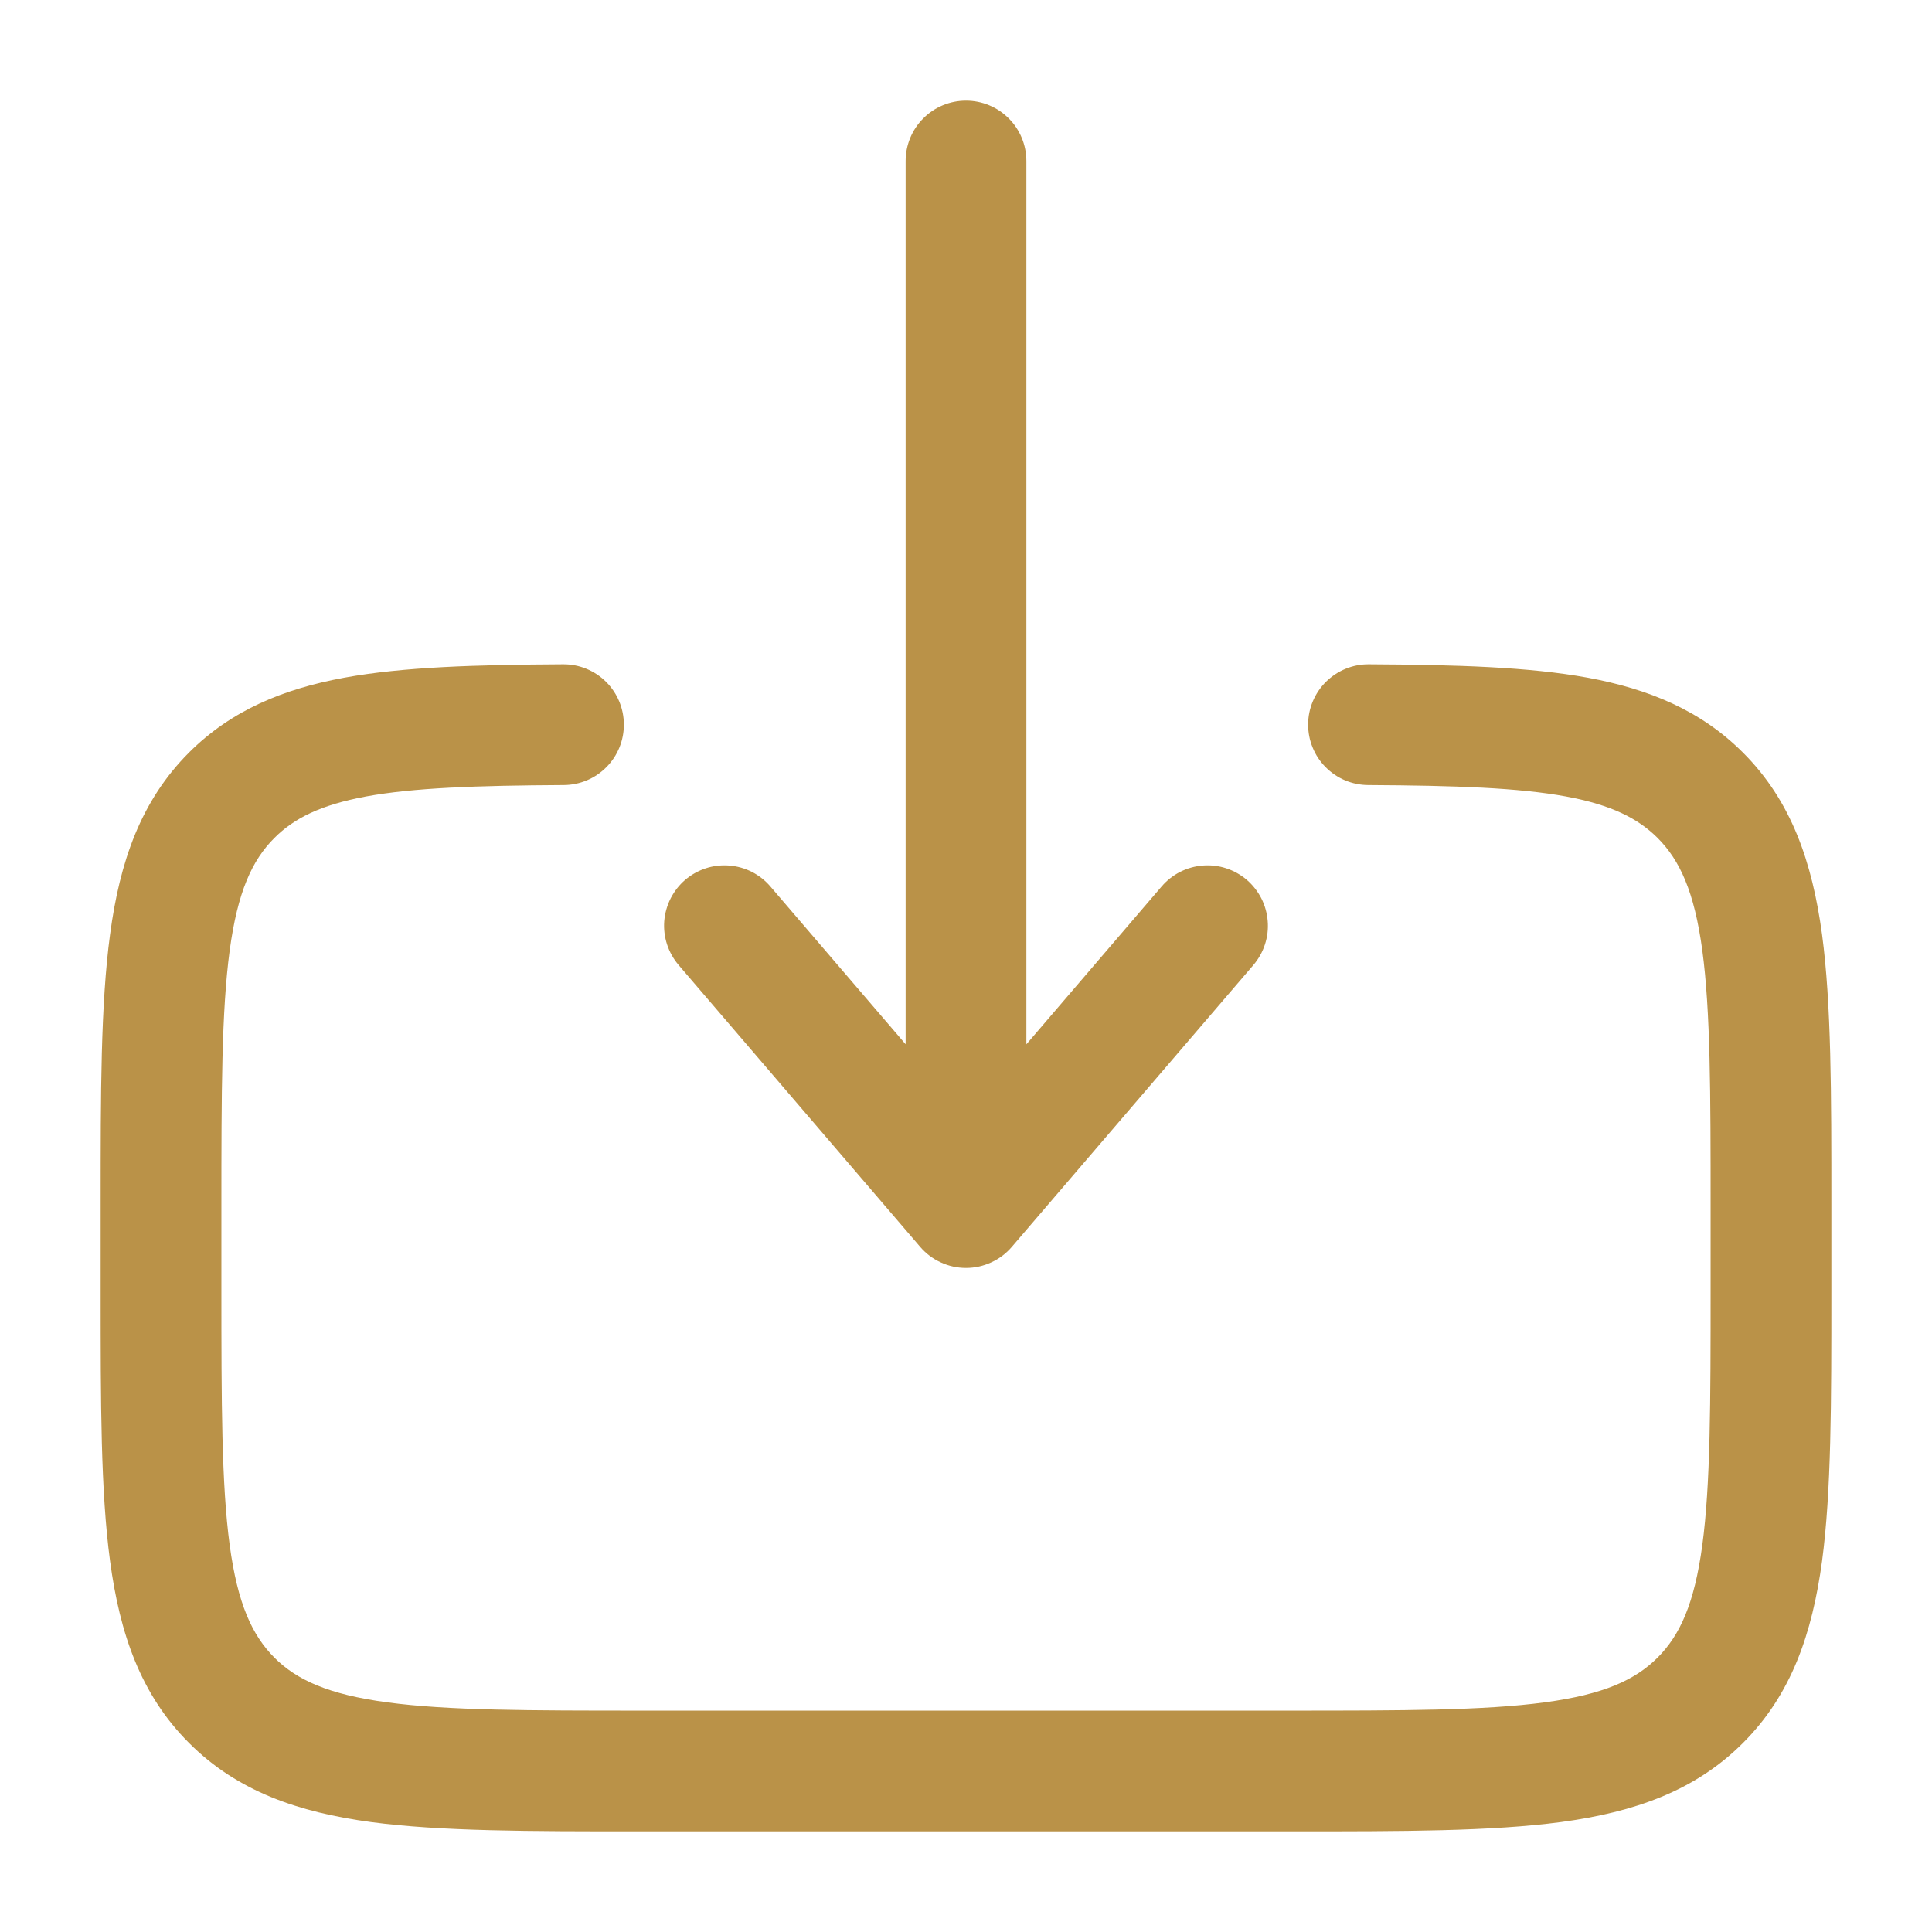 <svg width="32" height="32" viewBox="0 0 32 32" fill="none" xmlns="http://www.w3.org/2000/svg">
<g id="solar:download-outline">
<path id="Vector" fill-rule="evenodd" clip-rule="evenodd" d="M16 1.667C16.265 1.667 16.52 1.772 16.707 1.96C16.895 2.147 17 2.402 17 2.667V17.297L19.24 14.683C19.325 14.583 19.43 14.501 19.547 14.441C19.664 14.382 19.792 14.346 19.923 14.336C20.054 14.326 20.185 14.341 20.31 14.382C20.435 14.423 20.551 14.488 20.651 14.573C20.75 14.659 20.832 14.763 20.892 14.88C20.951 14.997 20.987 15.125 20.997 15.256C21.008 15.387 20.992 15.519 20.951 15.644C20.91 15.769 20.845 15.884 20.76 15.984L16.76 20.651C16.666 20.761 16.55 20.849 16.418 20.909C16.287 20.97 16.144 21.001 16 21.001C15.855 21.001 15.713 20.97 15.582 20.909C15.45 20.849 15.334 20.761 15.24 20.651L11.24 15.984C11.155 15.884 11.09 15.769 11.049 15.644C11.008 15.519 10.992 15.387 11.002 15.256C11.013 15.125 11.049 14.997 11.108 14.88C11.168 14.763 11.249 14.659 11.349 14.573C11.449 14.488 11.565 14.423 11.69 14.382C11.815 14.341 11.946 14.326 12.077 14.336C12.208 14.346 12.336 14.382 12.453 14.441C12.57 14.501 12.675 14.583 12.76 14.683L15 17.296V2.667C15 2.402 15.105 2.147 15.293 1.96C15.48 1.772 15.735 1.667 16 1.667ZM9.328 11.003C9.593 11.001 9.848 11.105 10.037 11.292C10.225 11.478 10.332 11.732 10.333 11.997C10.335 12.263 10.231 12.518 10.044 12.706C9.858 12.895 9.604 13.001 9.339 13.003C7.881 13.011 6.848 13.048 6.063 13.192C5.308 13.332 4.869 13.555 4.545 13.879C4.176 14.248 3.936 14.767 3.804 15.745C3.669 16.752 3.667 18.087 3.667 20V21.333C3.667 23.248 3.669 24.583 3.804 25.589C3.936 26.568 4.177 27.085 4.545 27.456C4.915 27.824 5.432 28.064 6.412 28.196C7.417 28.332 8.753 28.333 10.667 28.333H21.333C23.247 28.333 24.581 28.332 25.589 28.196C26.568 28.064 27.085 27.824 27.455 27.455C27.824 27.085 28.064 26.568 28.196 25.589C28.331 24.583 28.333 23.248 28.333 21.333V20C28.333 18.087 28.331 16.752 28.196 15.744C28.064 14.767 27.823 14.248 27.455 13.879C27.129 13.555 26.692 13.332 25.937 13.192C25.152 13.048 24.119 13.011 22.661 13.003C22.53 13.002 22.4 12.976 22.279 12.925C22.158 12.874 22.048 12.799 21.956 12.706C21.863 12.613 21.79 12.502 21.741 12.38C21.691 12.259 21.666 12.129 21.667 11.997C21.667 11.866 21.694 11.736 21.745 11.615C21.796 11.494 21.87 11.384 21.963 11.292C22.057 11.2 22.167 11.126 22.289 11.077C22.41 11.027 22.541 11.002 22.672 11.003C24.115 11.011 25.316 11.045 26.299 11.225C27.309 11.412 28.169 11.765 28.869 12.465C29.672 13.267 30.016 14.279 30.179 15.479C30.333 16.633 30.333 18.104 30.333 19.927V21.407C30.333 23.231 30.333 24.7 30.179 25.856C30.016 27.056 29.672 28.067 28.869 28.869C28.067 29.672 27.056 30.016 25.856 30.179C24.7 30.333 23.229 30.333 21.407 30.333H10.593C8.771 30.333 7.3 30.333 6.144 30.179C4.944 30.017 3.933 29.672 3.131 28.869C2.328 28.067 1.984 27.056 1.823 25.856C1.667 24.7 1.667 23.229 1.667 21.407V19.927C1.667 18.104 1.667 16.633 1.823 15.477C1.983 14.277 2.329 13.267 3.131 12.464C3.831 11.765 4.691 11.411 5.701 11.225C6.684 11.045 7.885 11.011 9.328 11.003Z" fill="#BA9248"/>
</g>
</svg>
